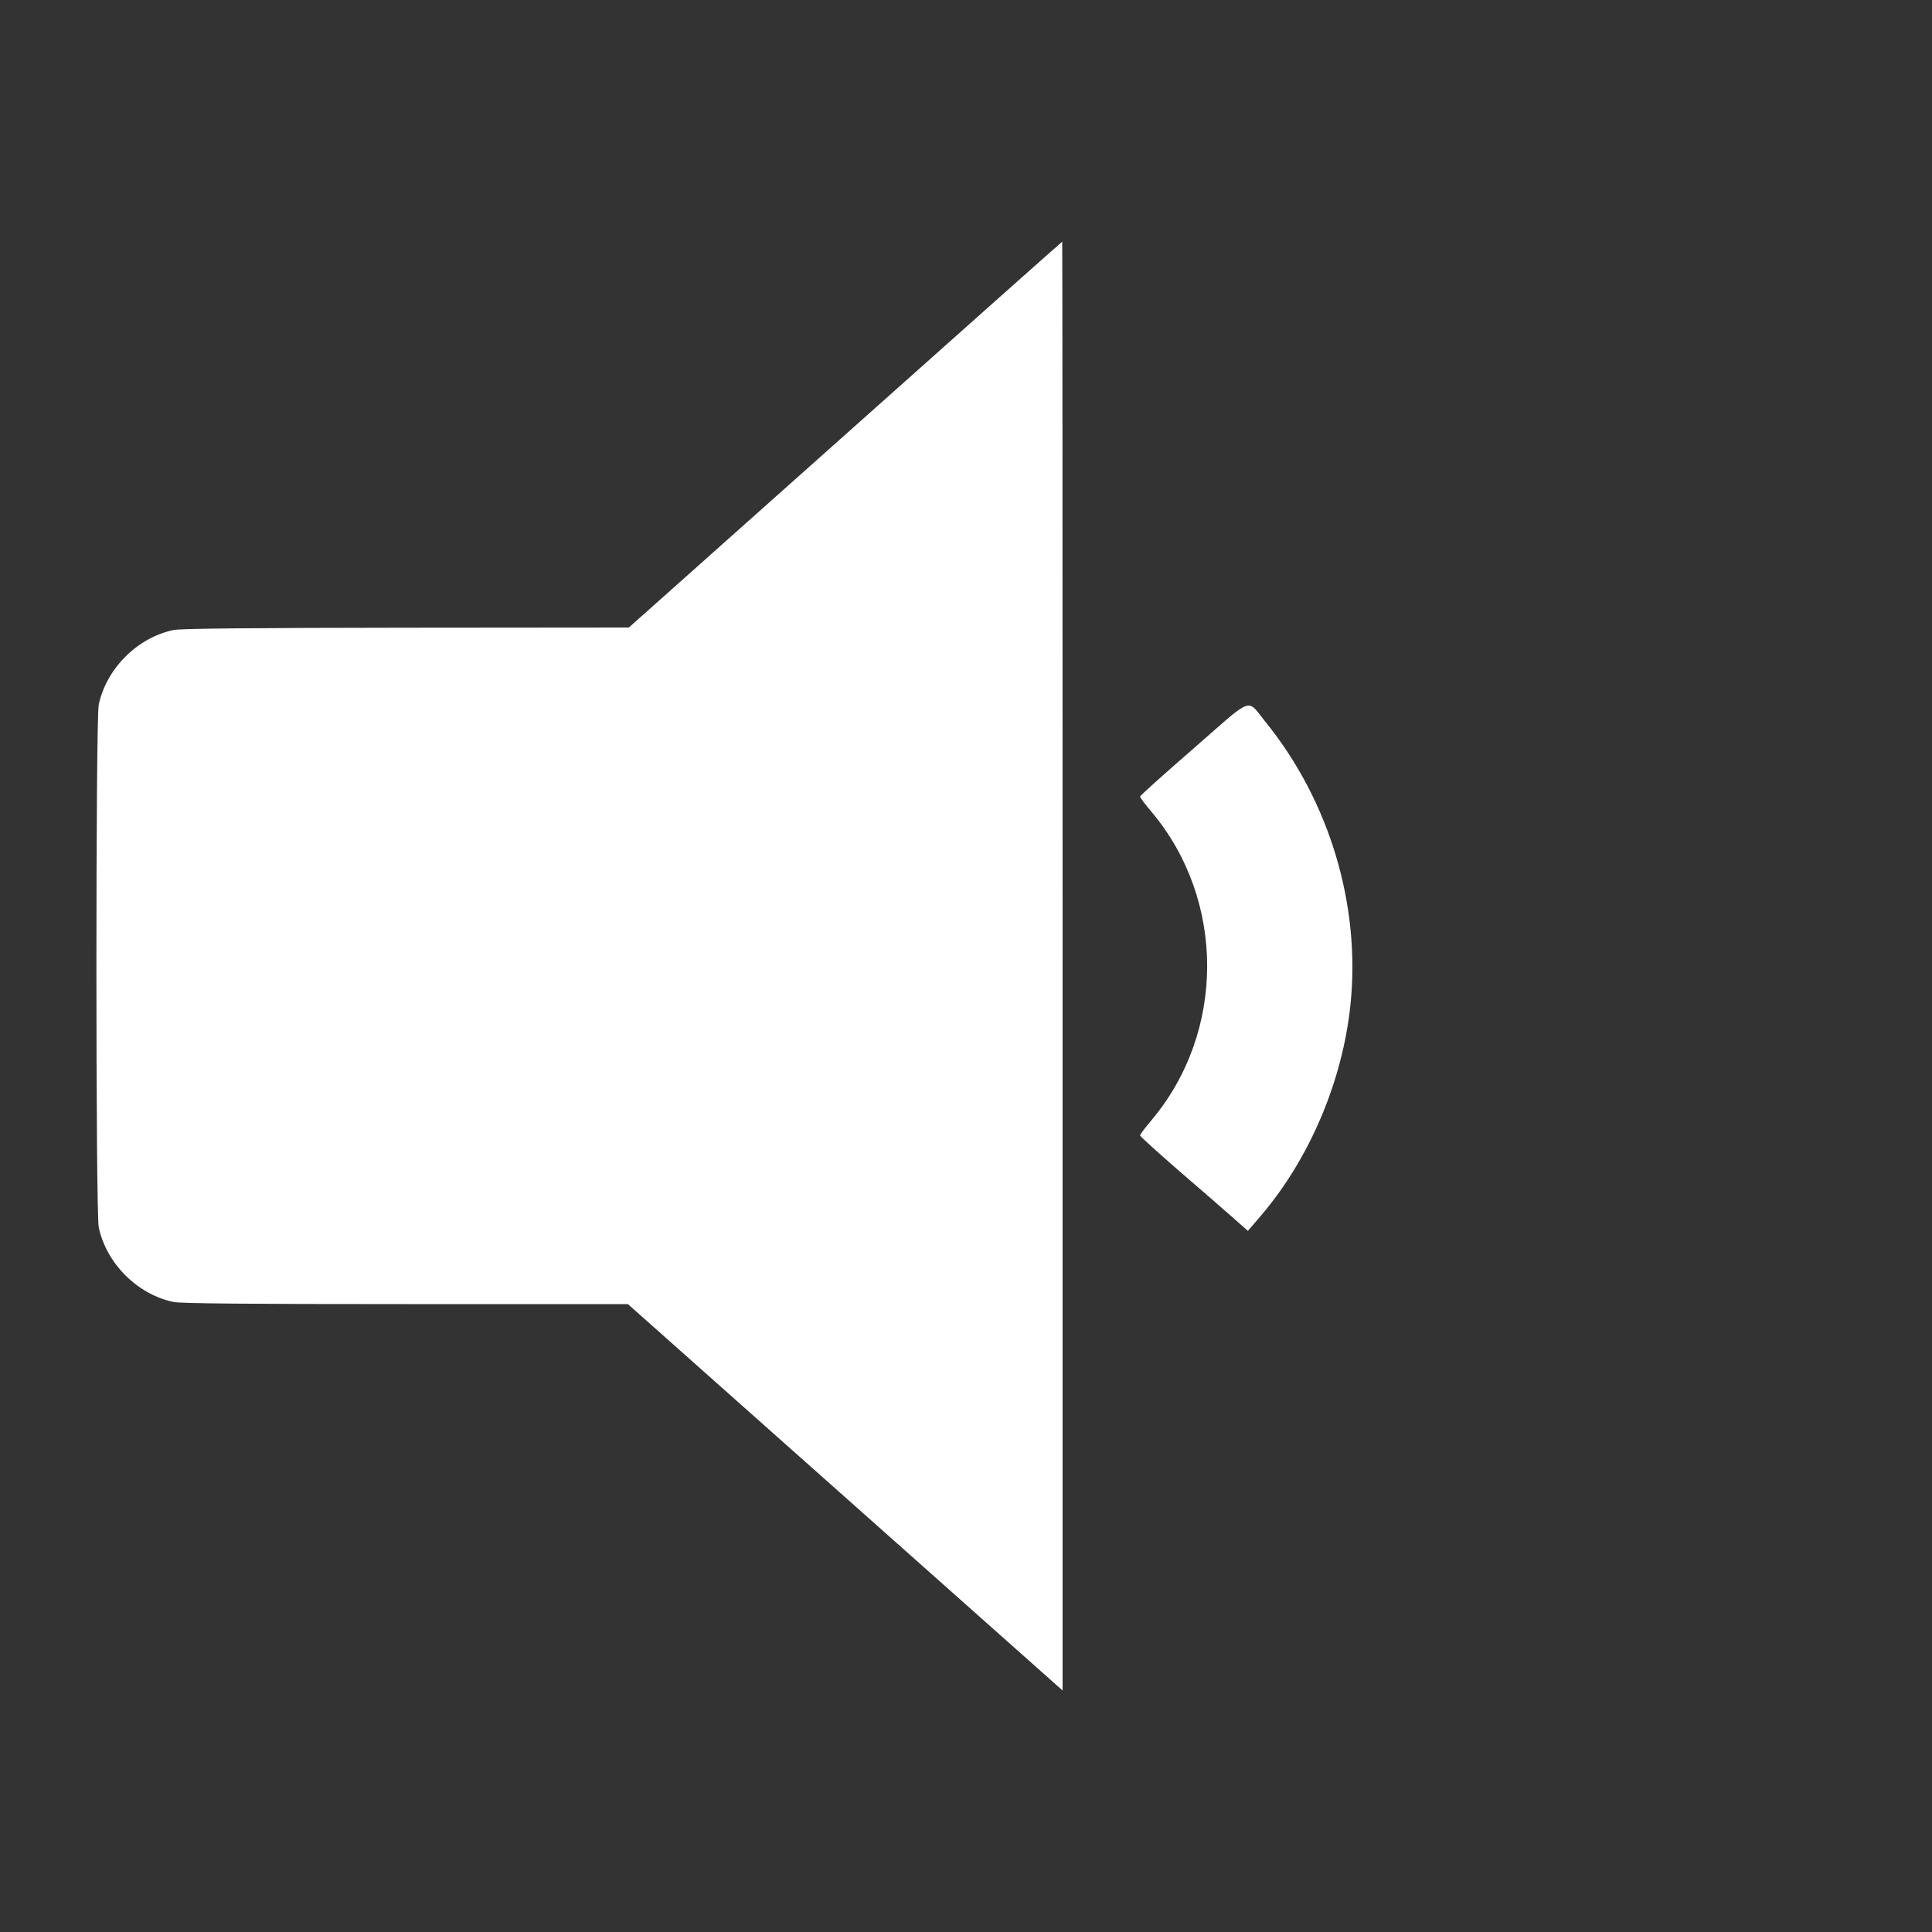<svg width="1000" height="1000" xmlns="http://www.w3.org/2000/svg" viewBox="0 0 1000 1000" preserveAspectRatio="xMidYMid meet">
 <rect x="0" y="0" width="1000" height="1000" fill="#333333" stroke="none"/>
 <g>
  <title>Layer 1</title>
  <g id="svg_2" fill="#FFFFFF000" transform="translate(0,1000) scale(0.1,-0.1) ">
   <path fill="#ffffff" id="svg_3" d="m4375,7750l-1120,-998l-1152,-1c-800,-1 -1168,-4 -1205,-12c-187,-39 -348,-200 -387,-387c-16,-75 -16,-2629 0,-2704c39,-187 200,-348 387,-387c37,-8 402,-11 1203,-11l1149,0l1125,-1000l1125,-1000l0,3750c0,2062 -1,3750 -2,3749c-2,0 -507,-450 -1123,-999z"/>
   <path fill="#ffffff" id="svg_4" d="m6178,6126c-152,-132 -277,-244 -277,-249c-1,-4 26,-40 60,-80c383,-456 383,-1138 0,-1594c-34,-40 -61,-76 -60,-80c0,-5 87,-83 192,-175c106,-91 231,-200 279,-242l87,-77l67,78c252,295 423,697 464,1093c53,515 -108,1052 -437,1460c-103,127 -58,143 -375,-134z"/>
  </g>
 </g>
</svg>